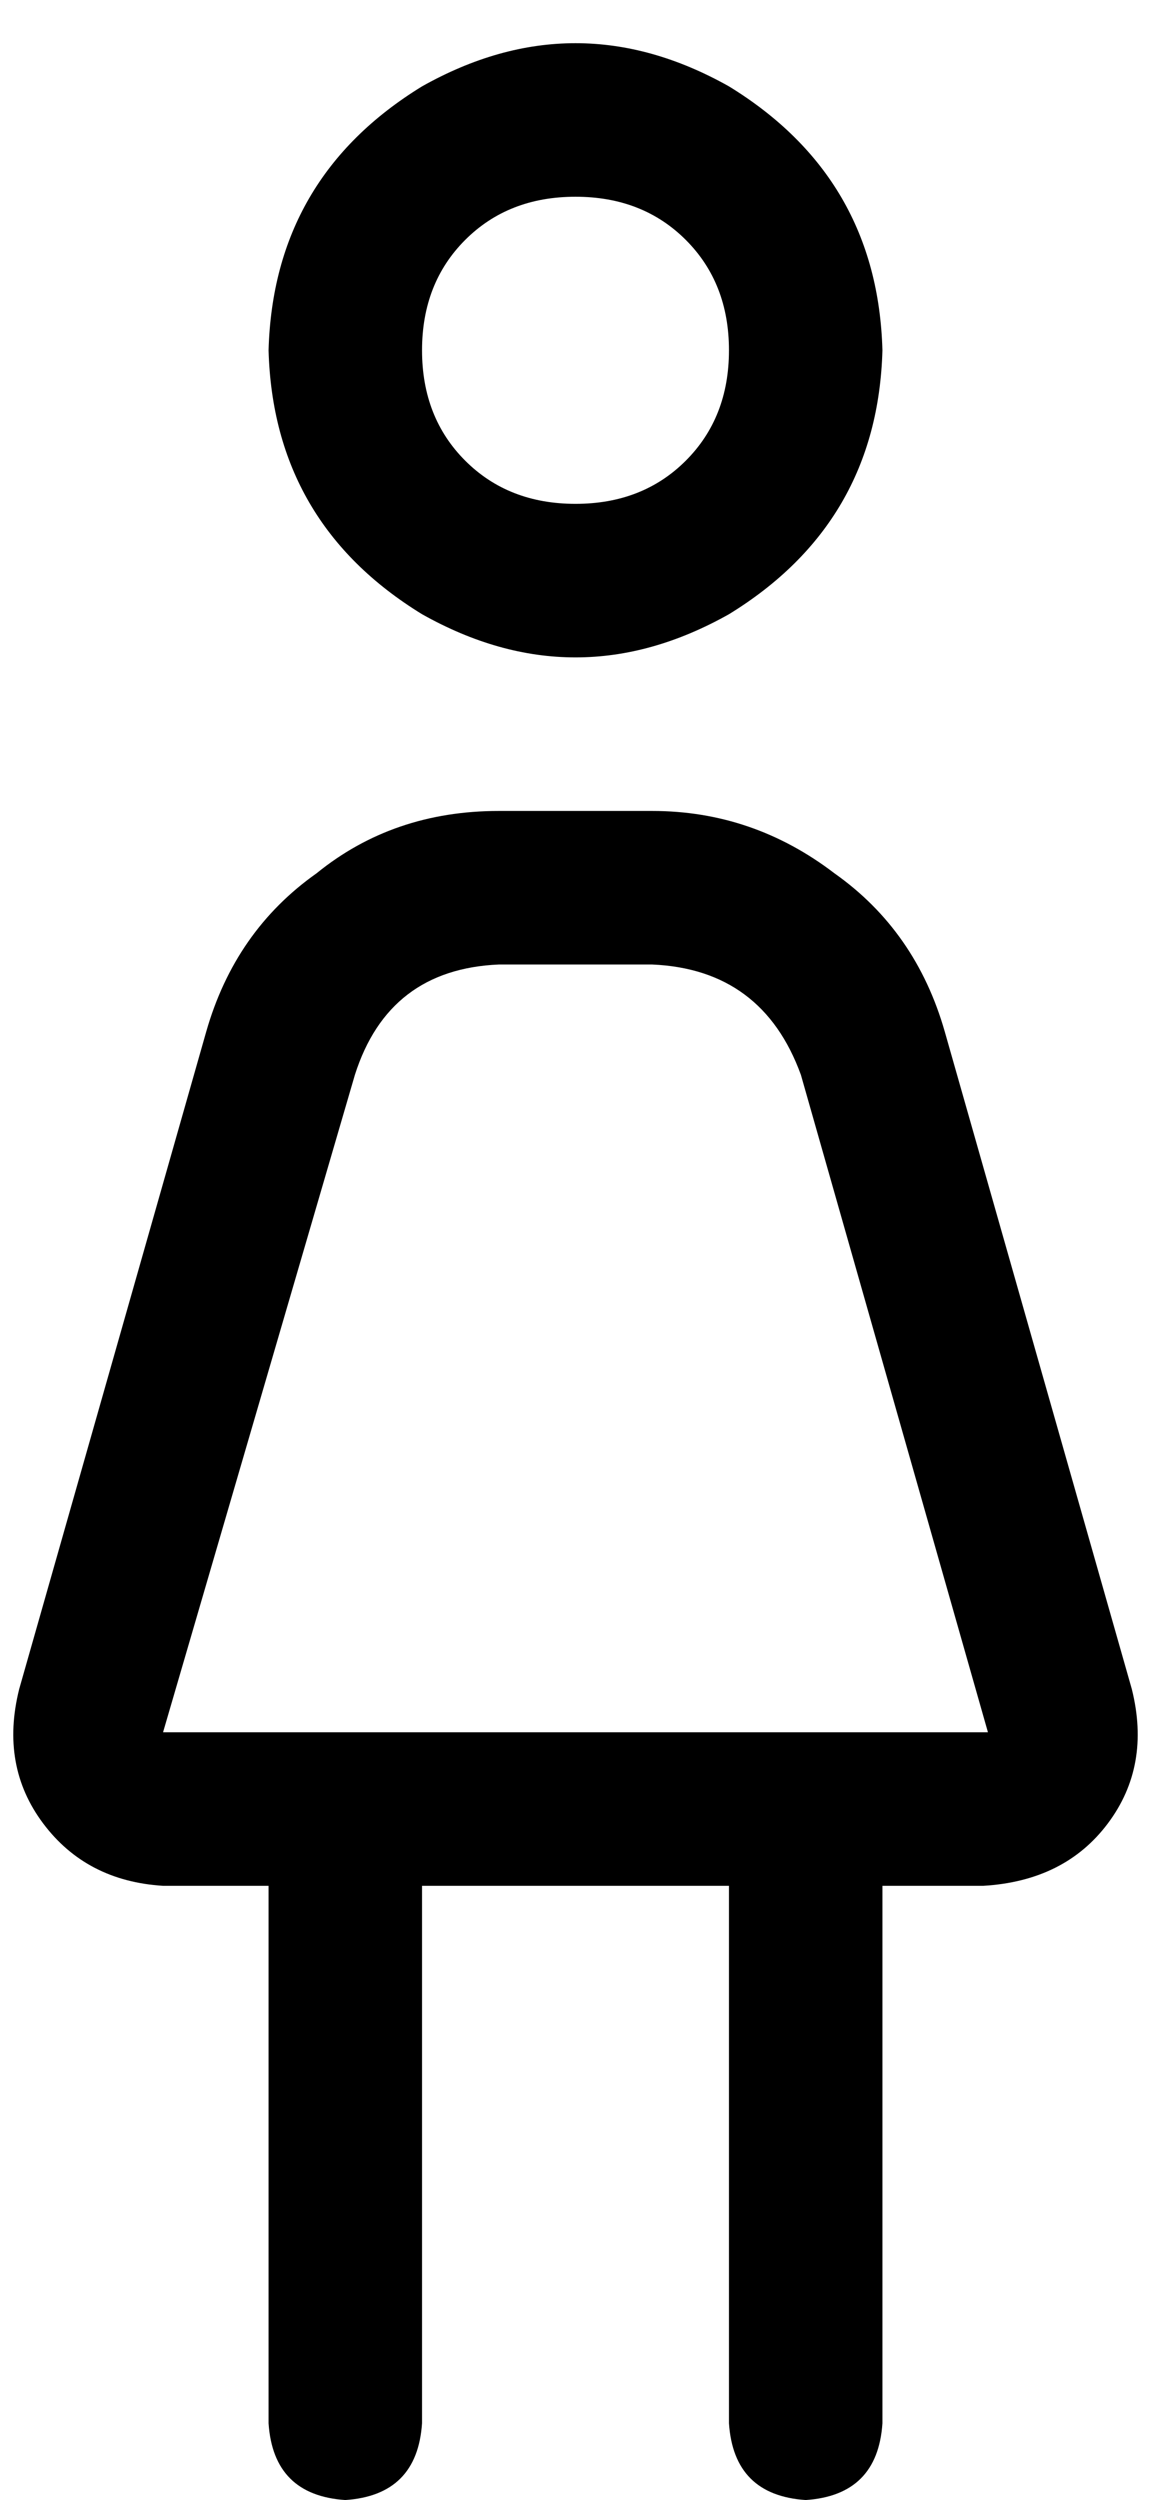 <svg viewBox="0 0 240 521">
  <path
    d="M 152 73 Q 152 59 143 50 L 143 50 Q 134 41 120 41 Q 106 41 97 50 Q 88 59 88 73 Q 88 87 97 96 Q 106 105 120 105 Q 134 105 143 96 Q 152 87 152 73 L 152 73 Z M 56 73 Q 57 37 88 18 Q 120 0 152 18 Q 183 37 184 73 Q 183 109 152 128 Q 120 146 88 128 Q 57 109 56 73 L 56 73 Z M 74 224 L 34 361 L 206 361 L 167 224 Q 159 202 136 201 L 104 201 Q 81 202 74 224 L 74 224 Z M 43 215 Q 49 194 66 182 L 66 182 Q 82 169 104 169 L 136 169 Q 157 169 174 182 Q 191 194 197 215 L 236 352 Q 240 368 231 380 Q 222 392 205 393 L 184 393 L 184 505 Q 183 520 168 521 Q 153 520 152 505 L 152 393 L 88 393 L 88 505 Q 87 520 72 521 Q 57 520 56 505 L 56 393 L 34 393 Q 18 392 9 380 Q 0 368 4 352 L 43 215 L 43 215 Z"
  />
</svg>